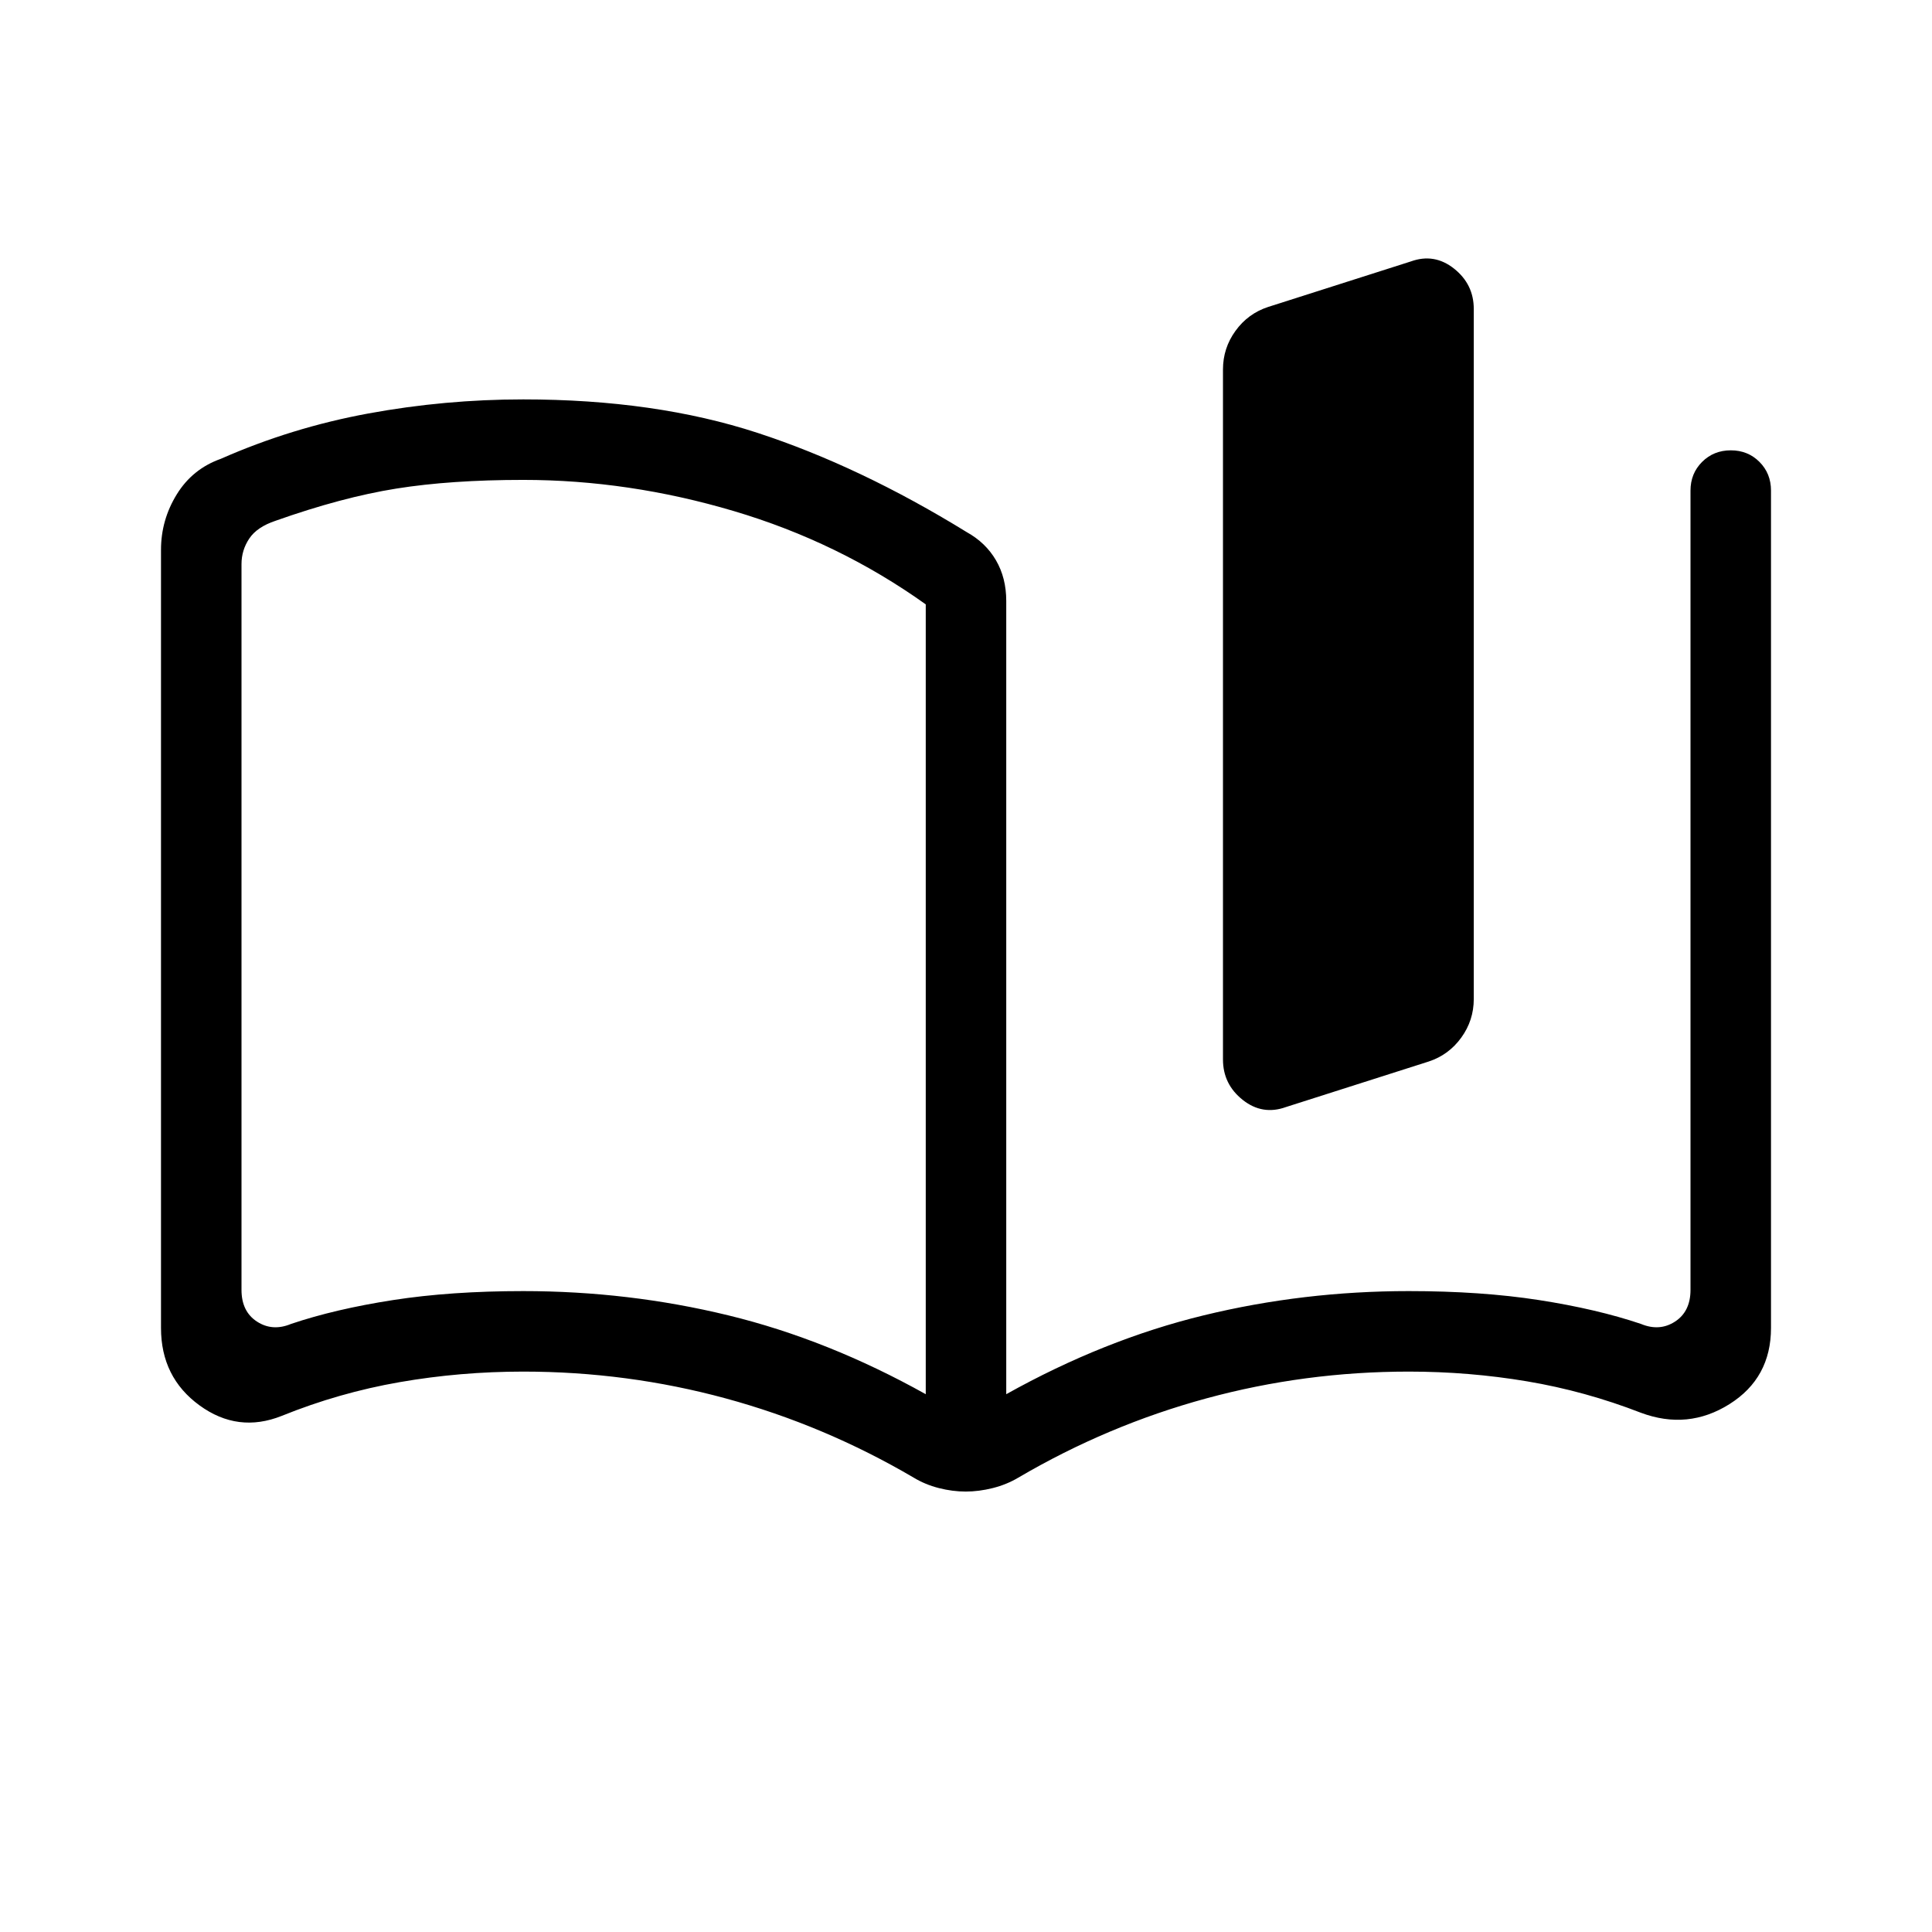 <svg viewBox="0 -960 960 960"><path d="M460-267.23v-392.46q-43.31-30.93-95.46-46.39-52.16-15.46-104.54-15.46-36 0-63.04 4.31t-60.04 16q-9.23 3.08-13.07 8.85-3.85 5.76-3.85 12.69v360.61q0 10.77 7.69 15.77t16.93 1.16q21.92-7.39 50.65-11.85 28.73-4.46 64.73-4.46 52.32 0 101.85 12.04 49.53 12.04 98.15 39.19ZM80-300.15v-386.62q0-14.85 7.81-27.54T109.69-732q35.23-15.54 73.31-22.54 38.08-7 77-7 65.54 0 116.38 16.62 50.85 16.61 103.93 49.3 9.46 5.24 14.57 14 5.12 8.77 5.12 20.24v394.15q48.62-27.15 98.15-39.19 49.53-12.04 101.85-12.04 36 0 64.73 4.46 28.73 4.46 50.65 11.85 9.24 3.84 16.93-1.16 7.69-5 7.69-15.77v-397.15q0-8.5 5.76-14.25t14.27-5.75q8.51 0 14.24 5.75t5.73 14.25v416.08q0 24.88-20.65 37.86-20.66 12.98-43.97 4.29-27.76-10.77-56.61-15.62-28.85-4.84-58.77-4.84-51.65 0-100.67 13.34-49.02 13.35-93.33 39.35-5.81 3.46-12.71 5.19-6.91 1.73-13.44 1.73-6.54 0-13.34-1.73-6.79-1.73-12.51-5.19-44.31-26-93.33-39.35-49.02-13.34-100.67-13.34-31.23 0-61.35 5.23Q168.54-268 140-256.46q-21.77 8.69-40.88-5.23Q80-275.61 80-300.15Zm527.69-133.39v-342.84q0-10.64 6.22-19.22 6.22-8.59 16.17-11.86L701-830.08q11.69-4.23 21.5 3.55t9.81 20.07v342.84q0 10.64-6.22 19.22-6.22 8.59-16.17 11.86L639-409.92q-11.69 4.23-21.5-3.55t-9.81-20.07ZM290-494.38Z"/></svg>